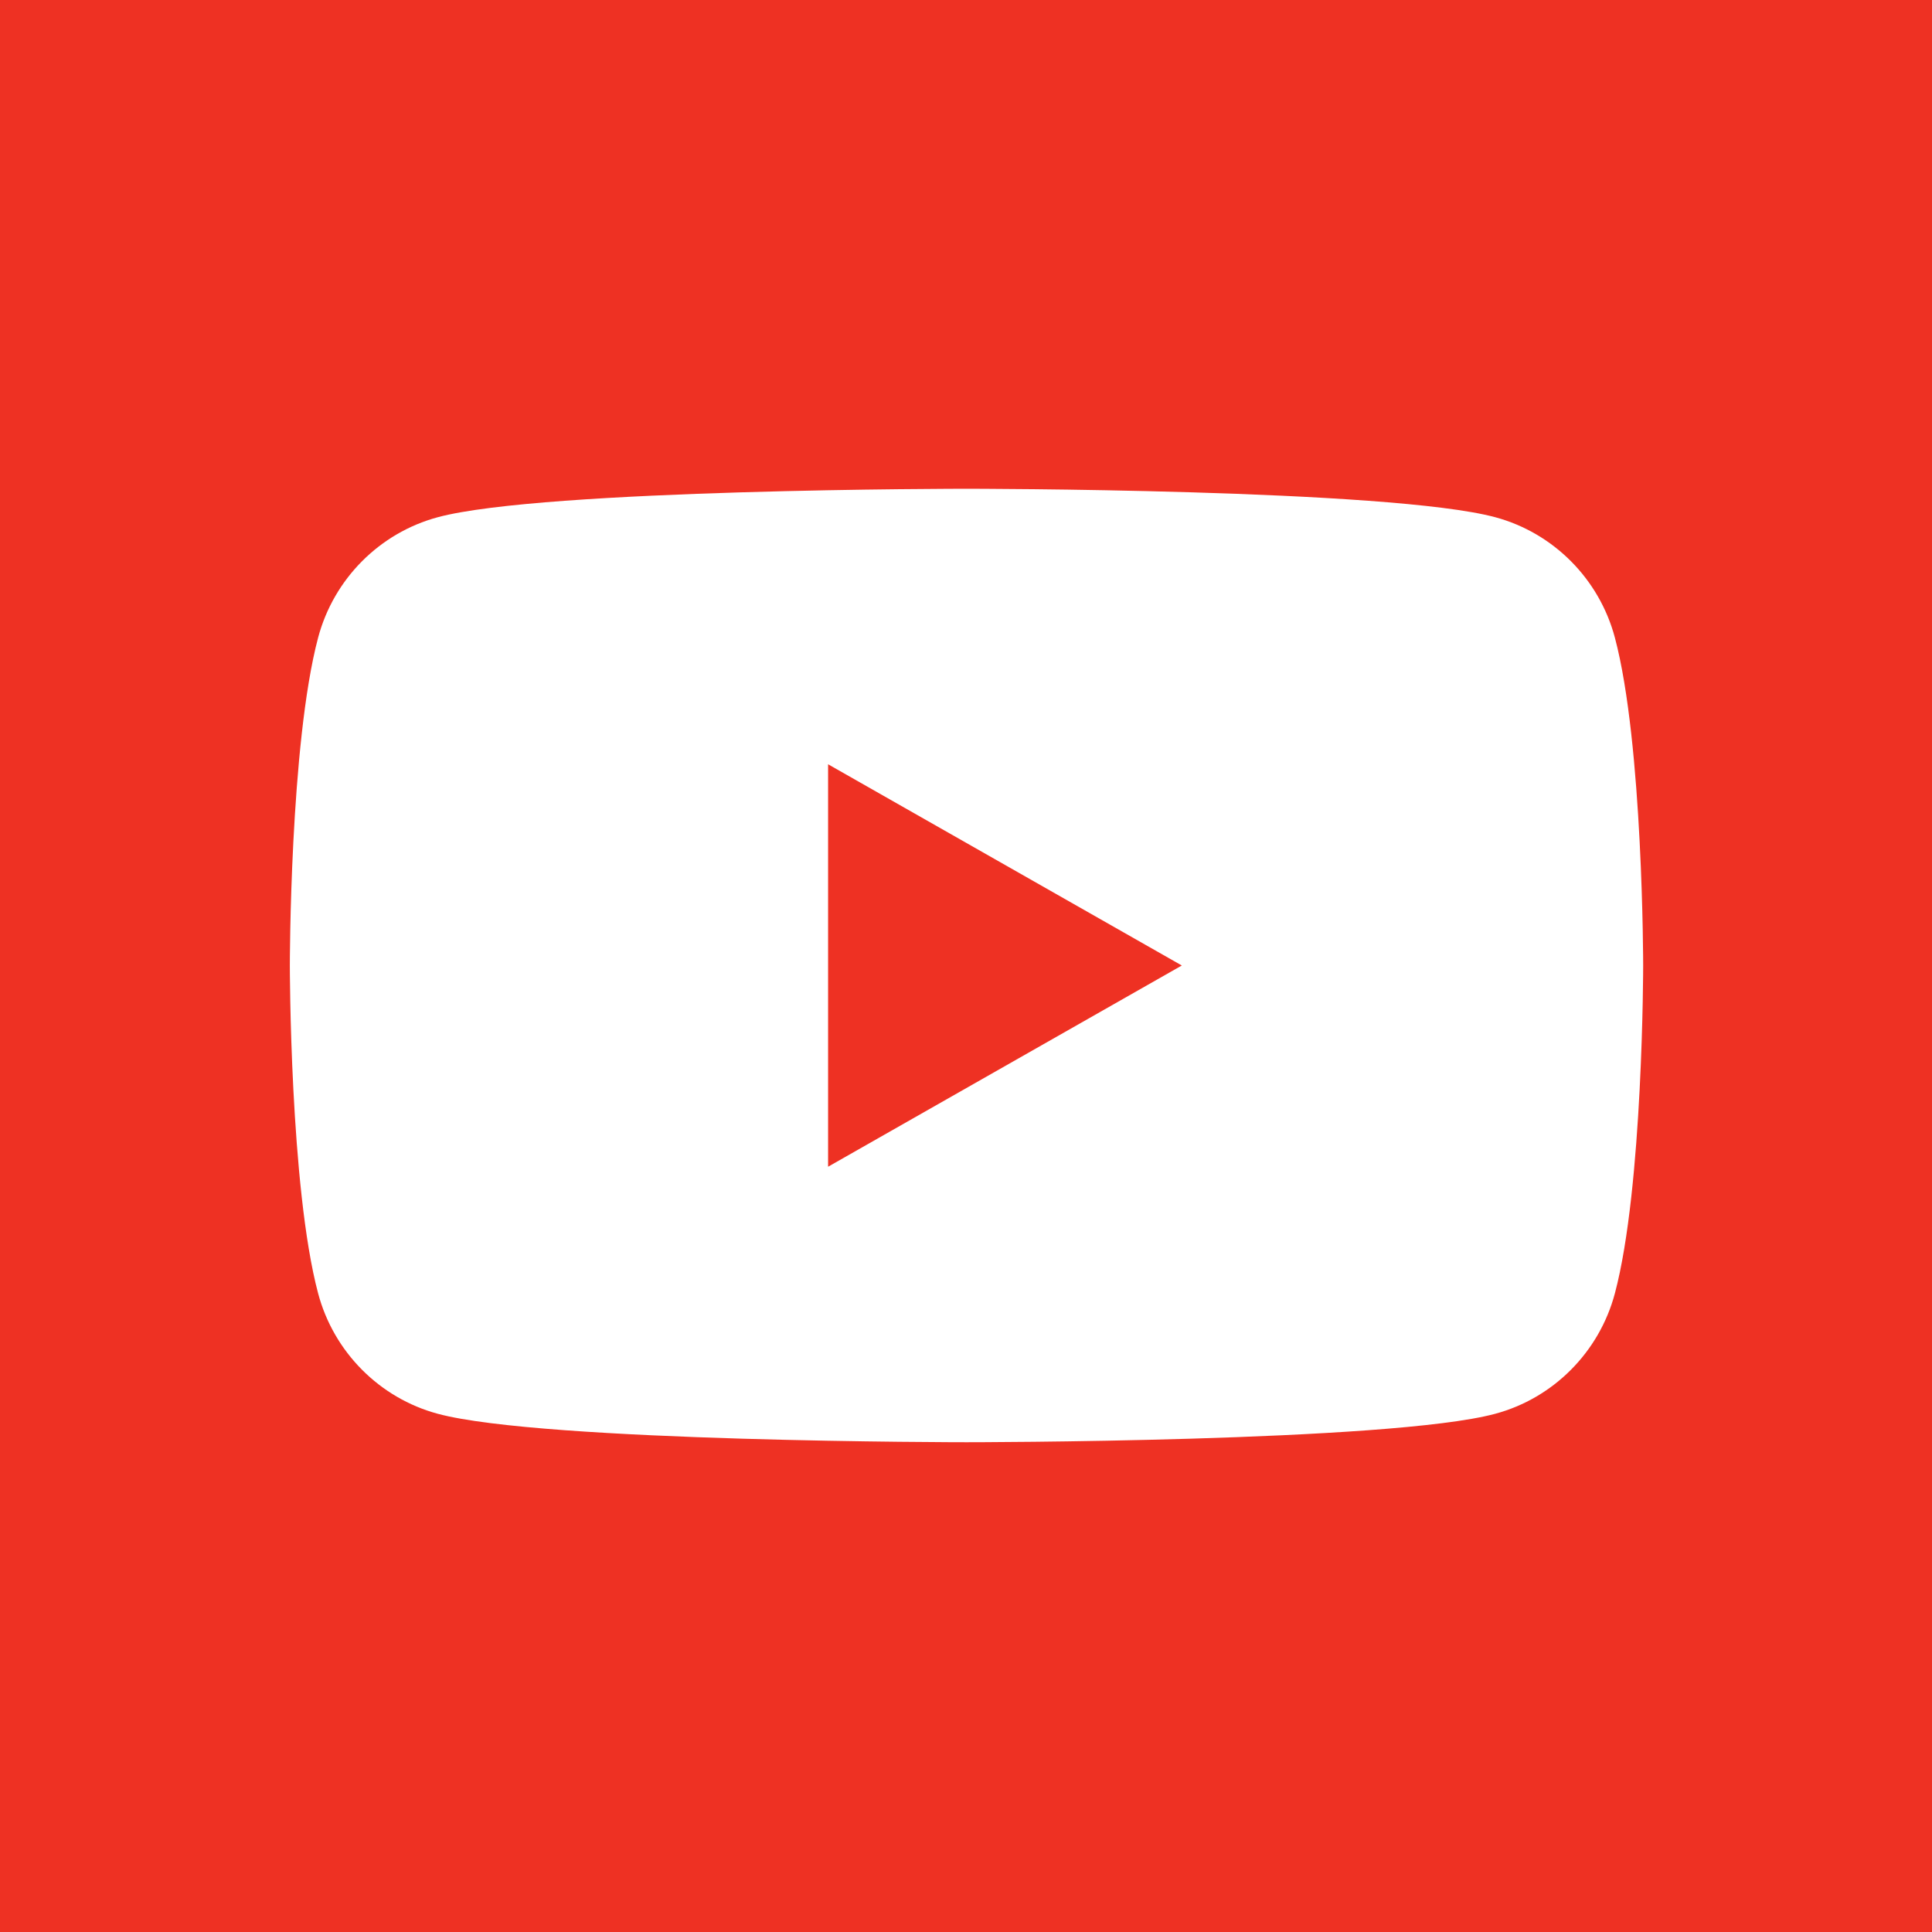 <svg xmlns="http://www.w3.org/2000/svg" width="100" height="100" viewBox="0 0 100 100"><defs><clipPath clipPathUnits="userSpaceOnUse" id="a"><path d="M0 192h192V0H0z"/></clipPath></defs><path fill="#ee3123" d="M0 0h100v100H0z"/><g clip-path="url(#a)" transform="matrix(.398 0 0 -.398 11.818 88.182)"><path d="M180.322 138.637c-2.024 7.622-7.988 13.624-15.56 15.661C151.036 158 96 158 96 158s-55.037 0-68.762-3.702c-7.573-2.037-13.537-8.039-15.56-15.66C8 124.822 8 96 8 96s0-28.822 3.677-42.637c2.024-7.622 7.988-13.624 15.561-15.662 13.725-3.7 68.762-3.7 68.762-3.7s55.037 0 68.761 3.7c7.573 2.038 13.537 8.04 15.561 15.662C184 67.178 184 96 184 96s0 28.823-3.678 42.637" fill="#fff"/><path d="M78 69.831v52.338L124 96z" fill="#ee3123"/></g></svg>